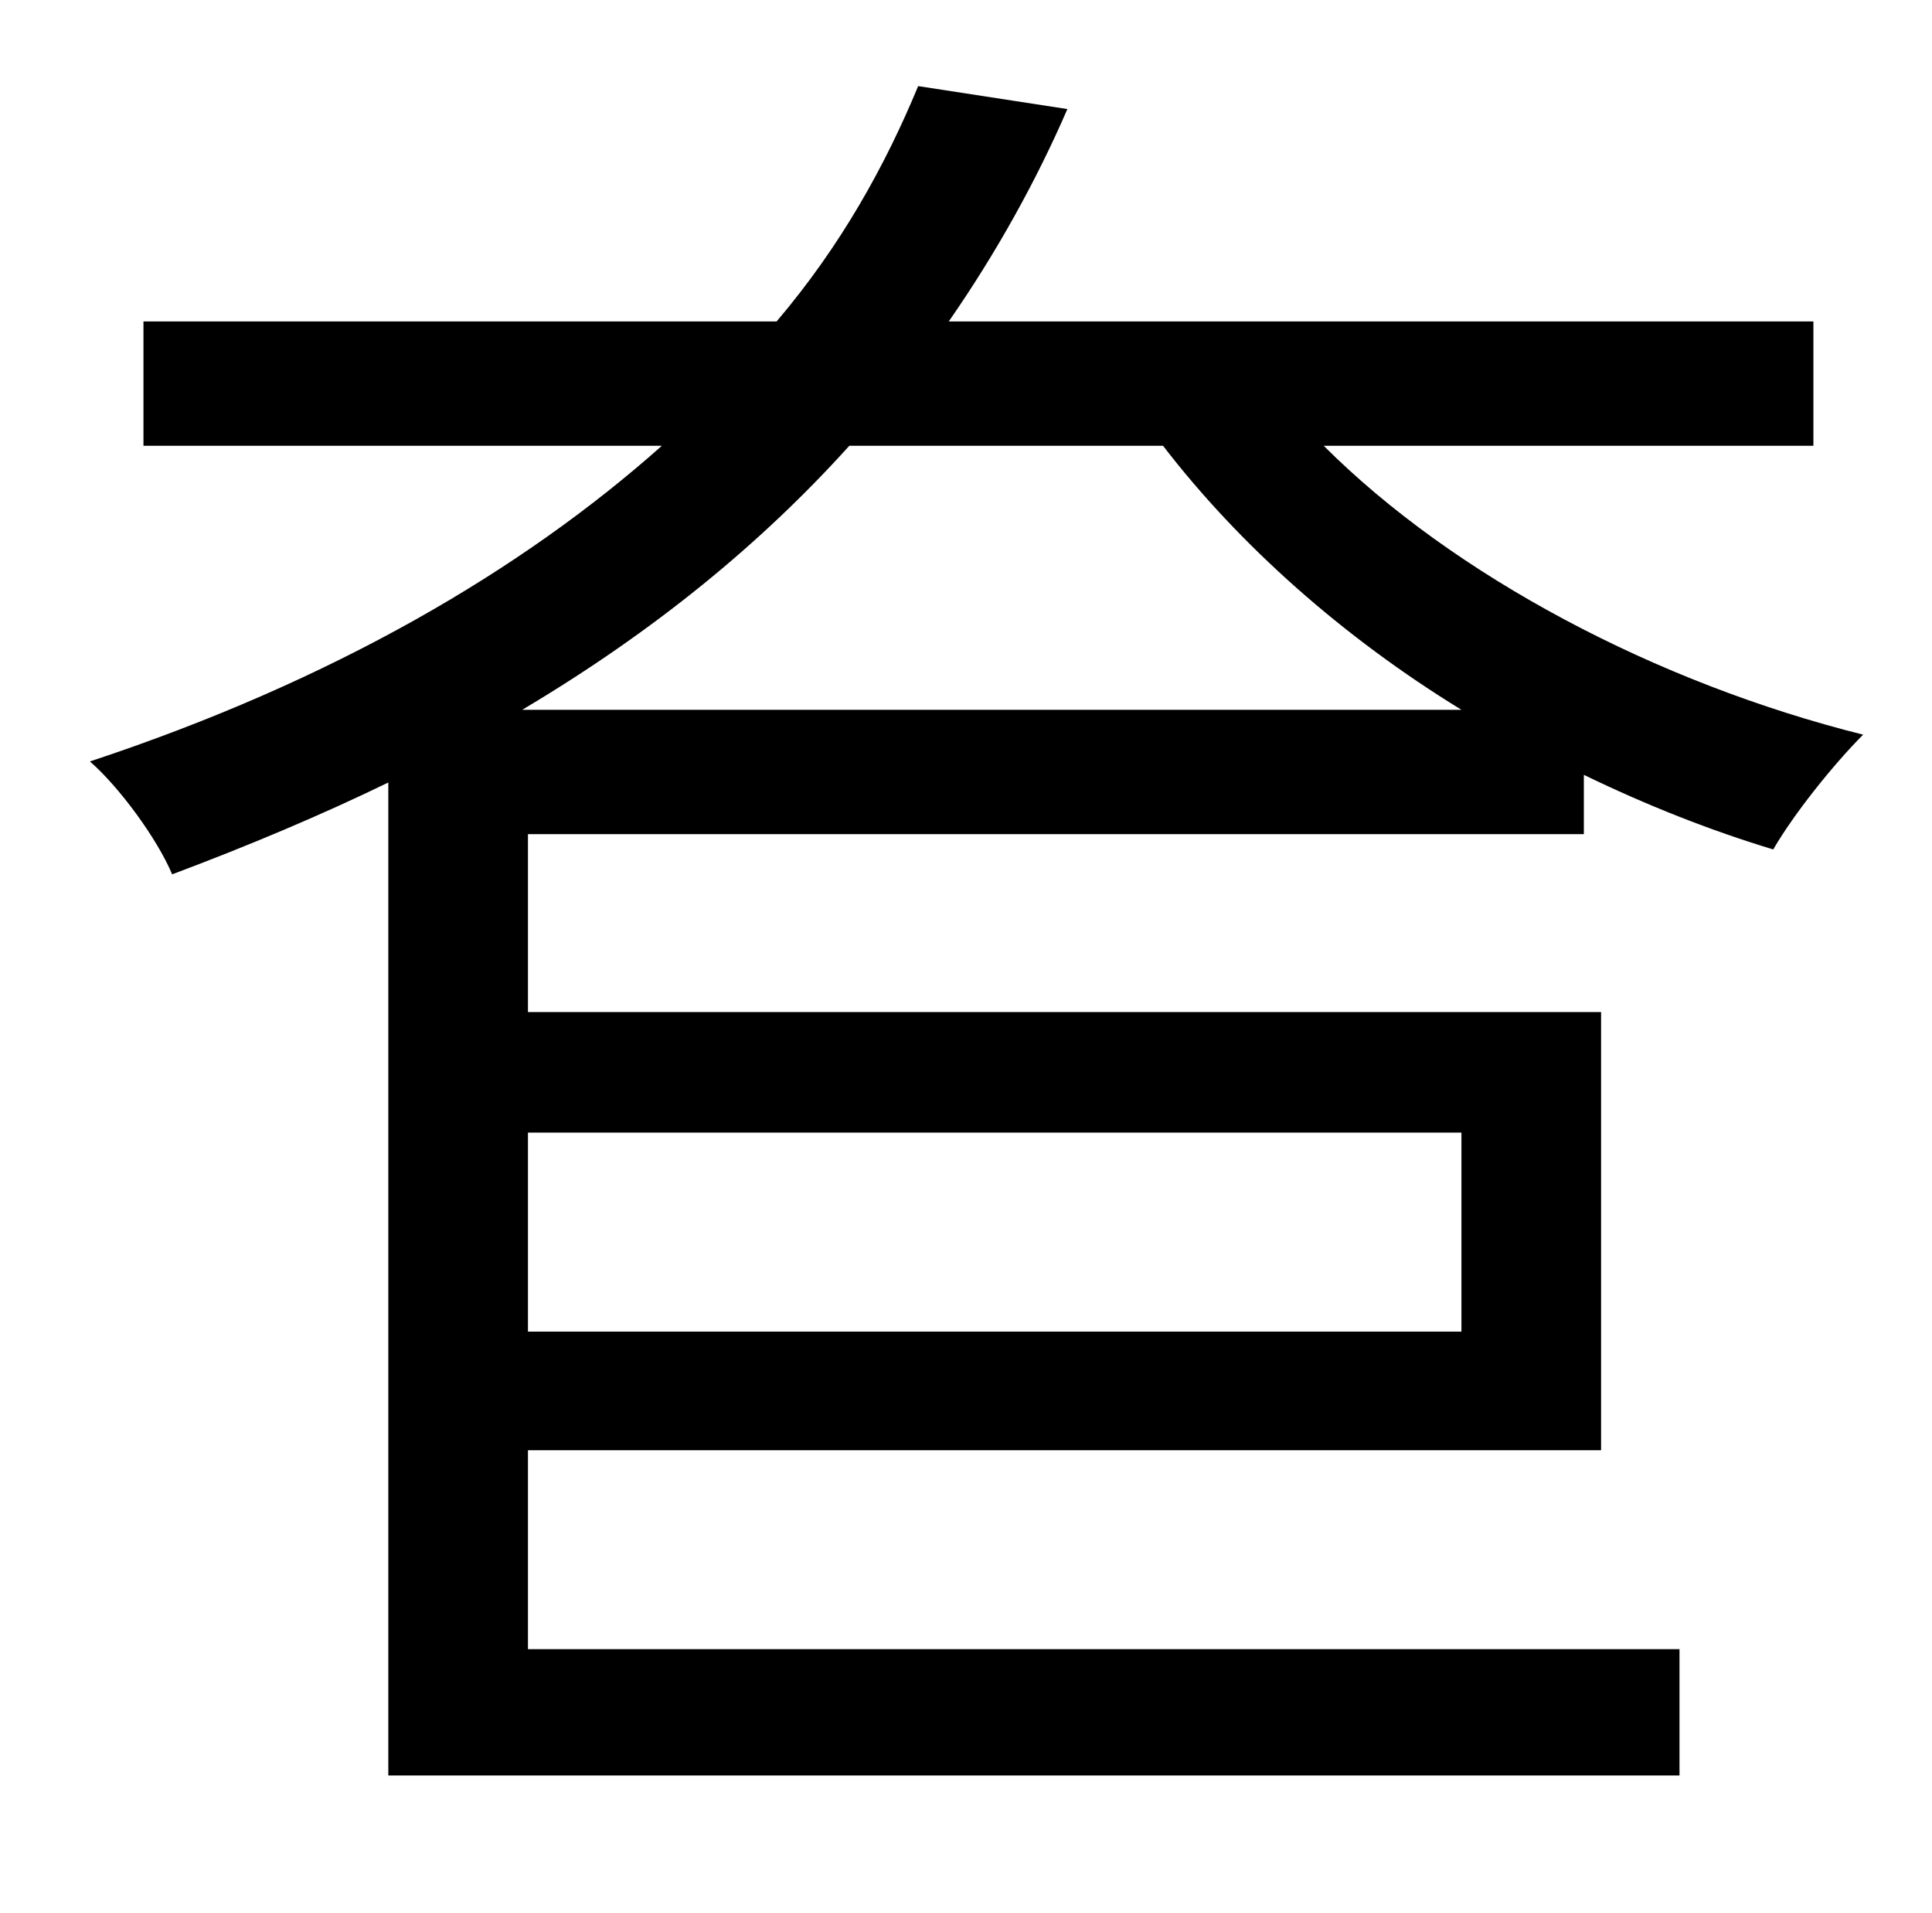 <?xml version="1.0" standalone="no"?>
<!DOCTYPE svg PUBLIC "-//W3C//DTD SVG 1.1//EN" "http://www.w3.org/Graphics/SVG/1.1/DTD/svg11.dtd" >
<svg xmlns="http://www.w3.org/2000/svg" xmlns:xlink="http://www.w3.org/1999/xlink" version="1.1" viewBox="-10 0 1010 1000">
   <path fill="currentColor"
d="M263 371h491c-62 -38 -116 -86 -156 -138h-164c-46 51 -102 97 -171 138zM754 592h-488v104h488v-104zM938 233h-256c68 68 174 124 282 151c-15 15 -36 41 -47 60c-33 -10 -66 -23 -99 -39v31h-552v93h561v229h-561v104h602v66h-675v-519c-35 17 -73 33 -113 48
c-8 -19 -28 -46 -43 -59c127 -42 226 -100 299 -165h-271v-65h331c34 -40 57 -82 74 -123l78 12c-16 37 -37 75 -62 111h452v65z" />
</svg>
